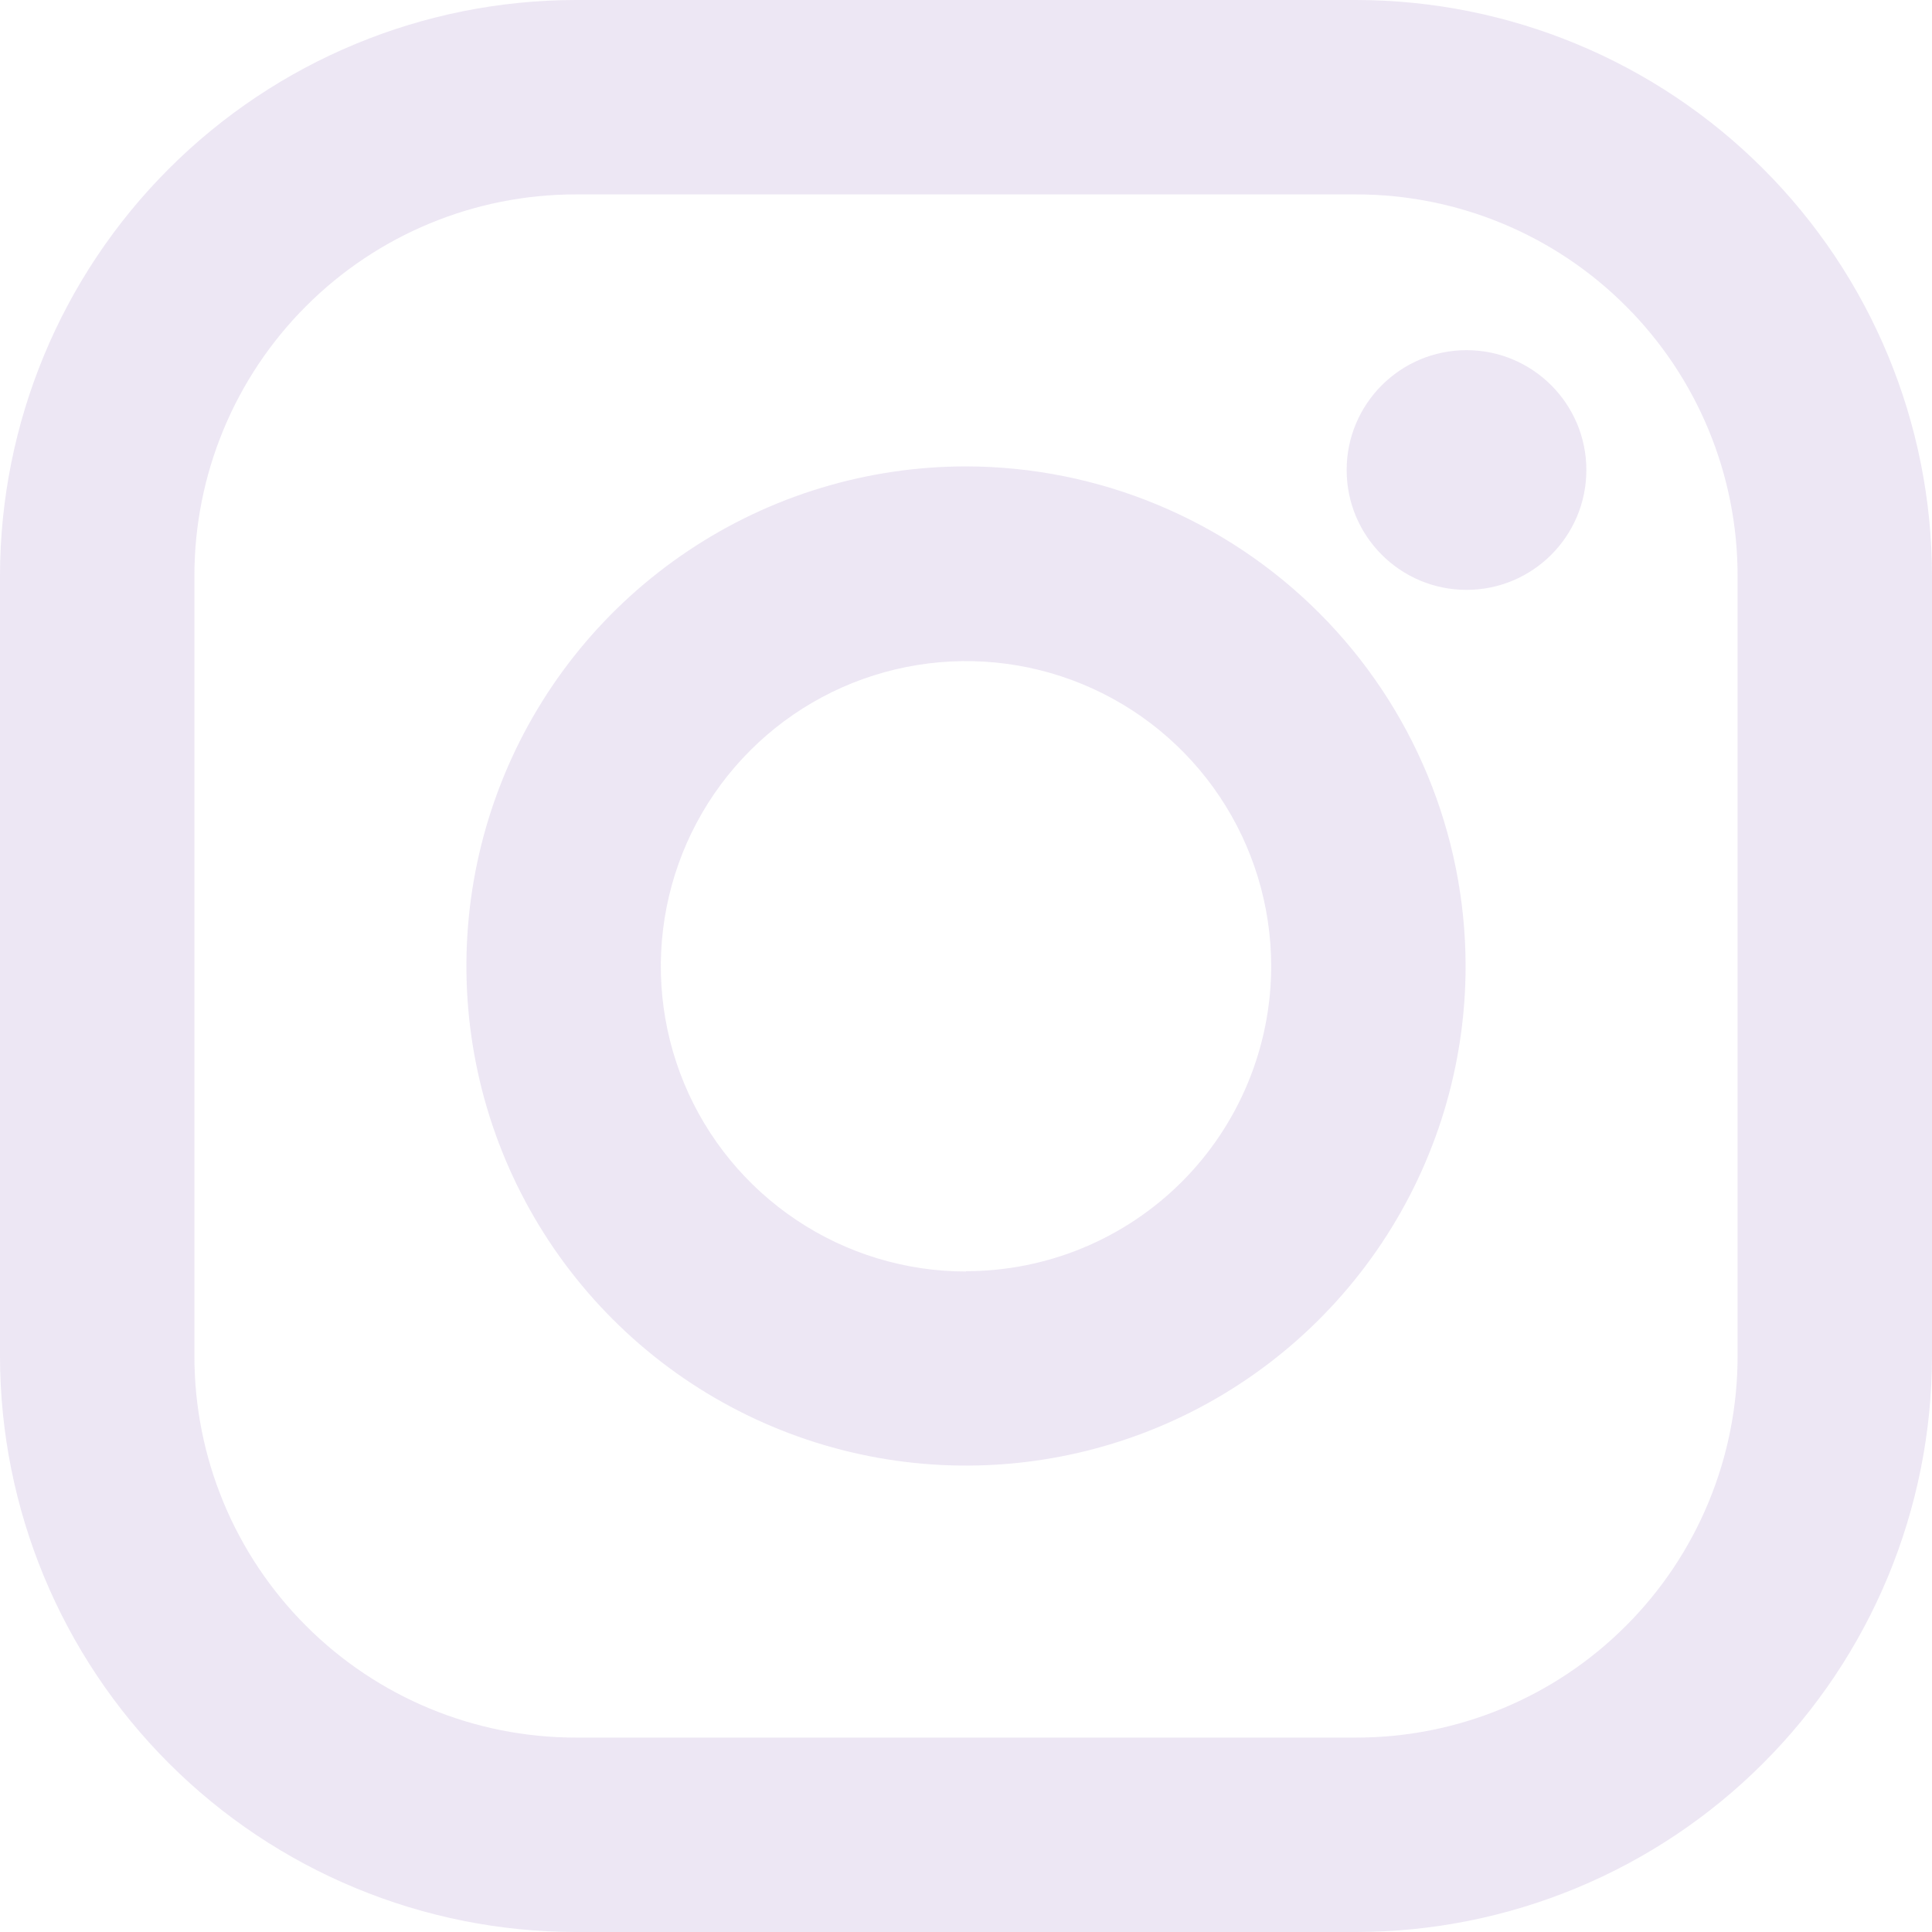 <svg width="32" height="32" viewBox="0 0 32 32" fill="none" xmlns="http://www.w3.org/2000/svg">
<g opacity="0.12">
<path d="M22.465 0H9.535C7.007 0.003 4.583 1.008 2.796 2.796C1.008 4.583 0.003 7.007 0 9.535L0 22.465C0.003 24.993 1.008 27.417 2.796 29.204C4.583 30.992 7.007 31.997 9.535 32H22.465C24.993 31.997 27.417 30.992 29.204 29.204C30.992 27.417 31.997 24.993 32 22.465V9.535C31.997 7.007 30.992 4.583 29.204 2.796C27.417 1.008 24.993 0.003 22.465 0ZM28.78 22.465C28.78 24.14 28.115 25.746 26.93 26.93C25.746 28.115 24.14 28.78 22.465 28.78H9.535C7.86 28.78 6.254 28.115 5.07 26.93C3.885 25.746 3.22 24.14 3.22 22.465V9.535C3.22 7.86 3.885 6.254 5.07 5.07C6.254 3.885 7.86 3.22 9.535 3.22H22.465C24.14 3.22 25.746 3.885 26.93 5.07C28.115 6.254 28.78 7.86 28.78 9.535V22.465Z" fill="#6531A2"/>
<path d="M16 7.725C14.364 7.725 12.764 8.21 11.403 9.12C10.042 10.029 8.981 11.321 8.355 12.833C7.729 14.345 7.565 16.009 7.884 17.614C8.203 19.22 8.992 20.694 10.149 21.851C11.306 23.009 12.78 23.797 14.386 24.116C15.991 24.435 17.655 24.271 19.167 23.645C20.679 23.019 21.971 21.958 22.881 20.597C23.79 19.236 24.275 17.637 24.275 16C24.273 13.806 23.4 11.703 21.849 10.152C20.297 8.6 18.194 7.728 16 7.725ZM16 21.06C15.001 21.06 14.023 20.764 13.192 20.208C12.361 19.653 11.713 18.864 11.33 17.941C10.948 17.017 10.847 16.001 11.042 15.021C11.236 14.04 11.717 13.139 12.424 12.432C13.13 11.725 14.031 11.243 15.011 11.048C15.991 10.852 17.007 10.951 17.931 11.333C18.855 11.715 19.645 12.362 20.201 13.193C20.757 14.024 21.054 15 21.055 16C21.055 16.664 20.924 17.321 20.67 17.934C20.416 18.548 20.044 19.105 19.575 19.574C19.105 20.044 18.548 20.416 17.935 20.67C17.321 20.924 16.664 21.055 16 21.055V21.06Z" fill="#6531A2"/>
<path d="M24.29 9.77C25.386 9.77 26.275 8.881 26.275 7.785C26.275 6.689 25.386 5.8 24.29 5.8C23.194 5.8 22.305 6.689 22.305 7.785C22.305 8.881 23.194 9.77 24.29 9.77Z" fill="#6531A2"/>
</g>
</svg>
